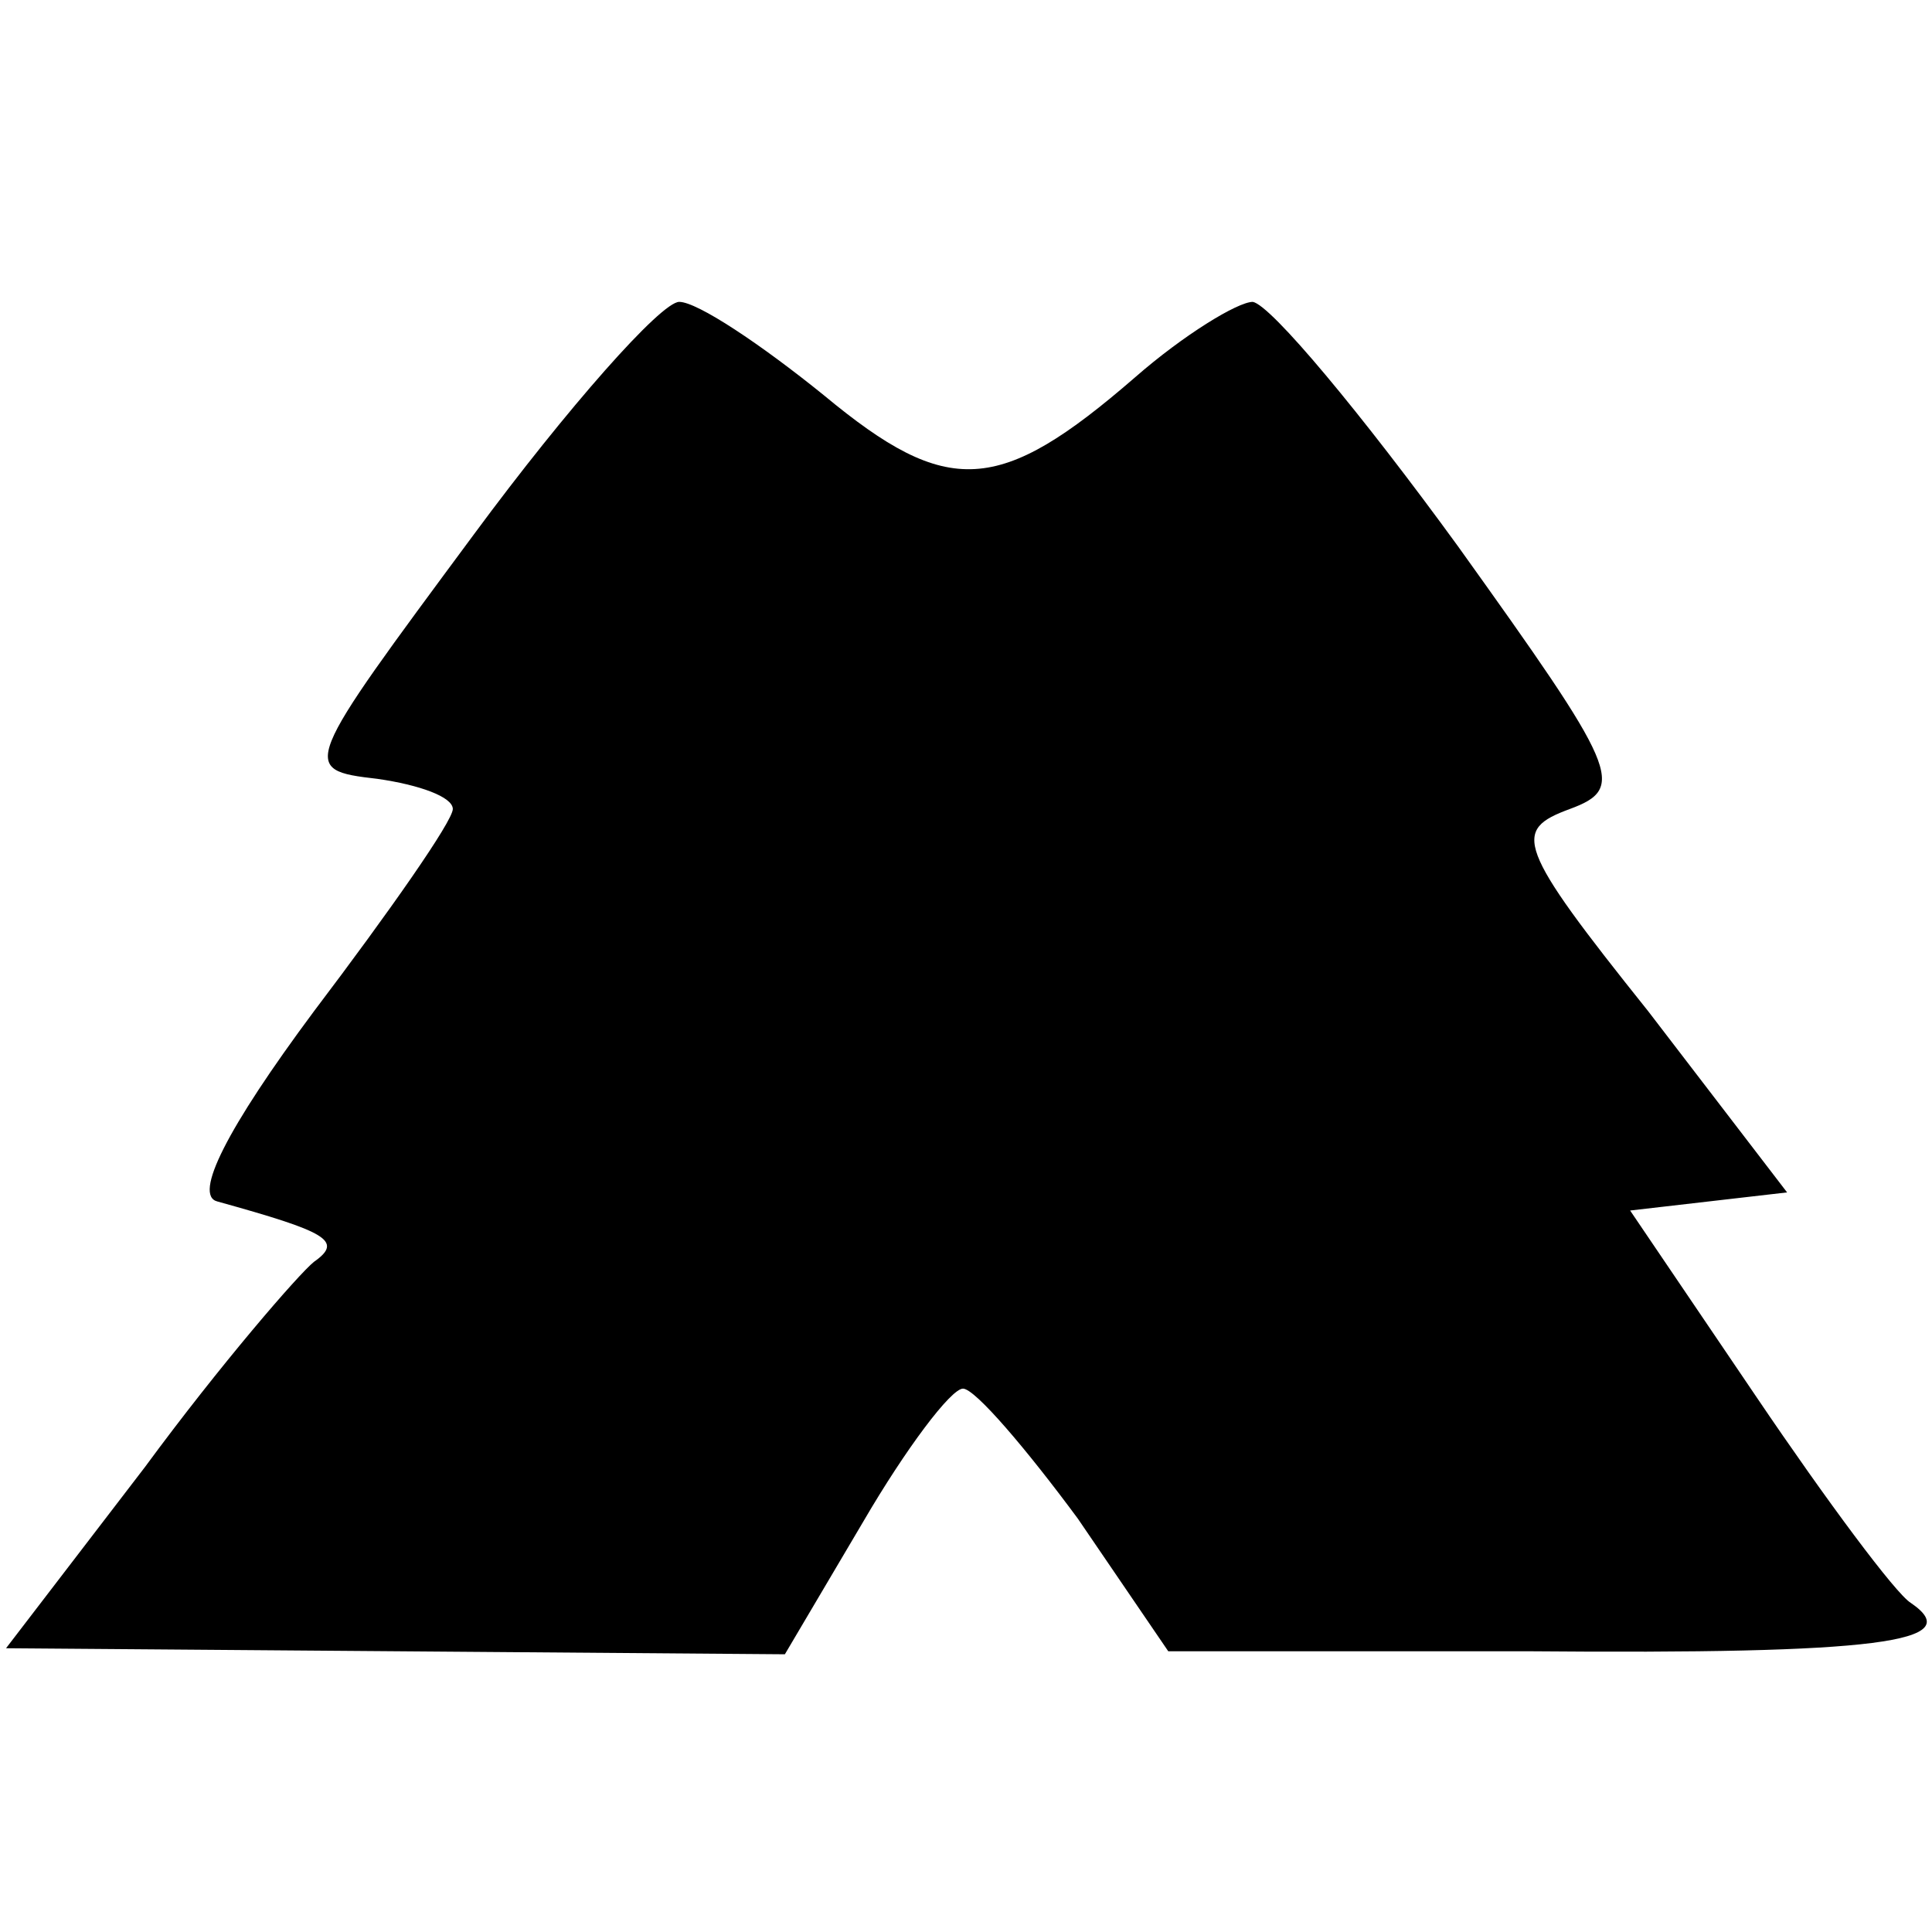 <?xml version="1.0" standalone="no"?>
<!DOCTYPE svg PUBLIC "-//W3C//DTD SVG 20010904//EN"
 "http://www.w3.org/TR/2001/REC-SVG-20010904/DTD/svg10.dtd">
<svg version="1.0" xmlns="http://www.w3.org/2000/svg"
 width="64pt" height="64pt" viewBox="0 0 64 64"
 preserveAspectRatio="xMidYMid meet">
<g transform="translate(0,64) scale(0.1,-0.1)"
fill="#000000" stroke="none">
<path d="M157 463 c-57 -77 -58 -78 -32 -81 14 -2 25 -6 25 -10 0 -4 -21 -34
-46 -67 -29 -39 -40 -61 -32 -63 36 -10 42 -13 32 -20 -5 -4 -31 -34 -56 -68
l-46 -60 129 -1 129 -1 26 44 c14 24 29 44 33 44 4 0 21 -20 38 -43 l30 -44
119 0 c116 -1 146 3 127 16 -5 3 -28 34 -51 68 l-42 62 26 3 26 3 -46 60 c-44
55 -45 60 -26 67 19 7 16 13 -37 87 -32 44 -62 80 -68 81 -5 0 -23 -11 -39
-25 -45 -39 -62 -40 -103 -6 -21 17 -42 31 -48 31 -6 0 -37 -35 -68 -77z"/>
</g>
</svg>
